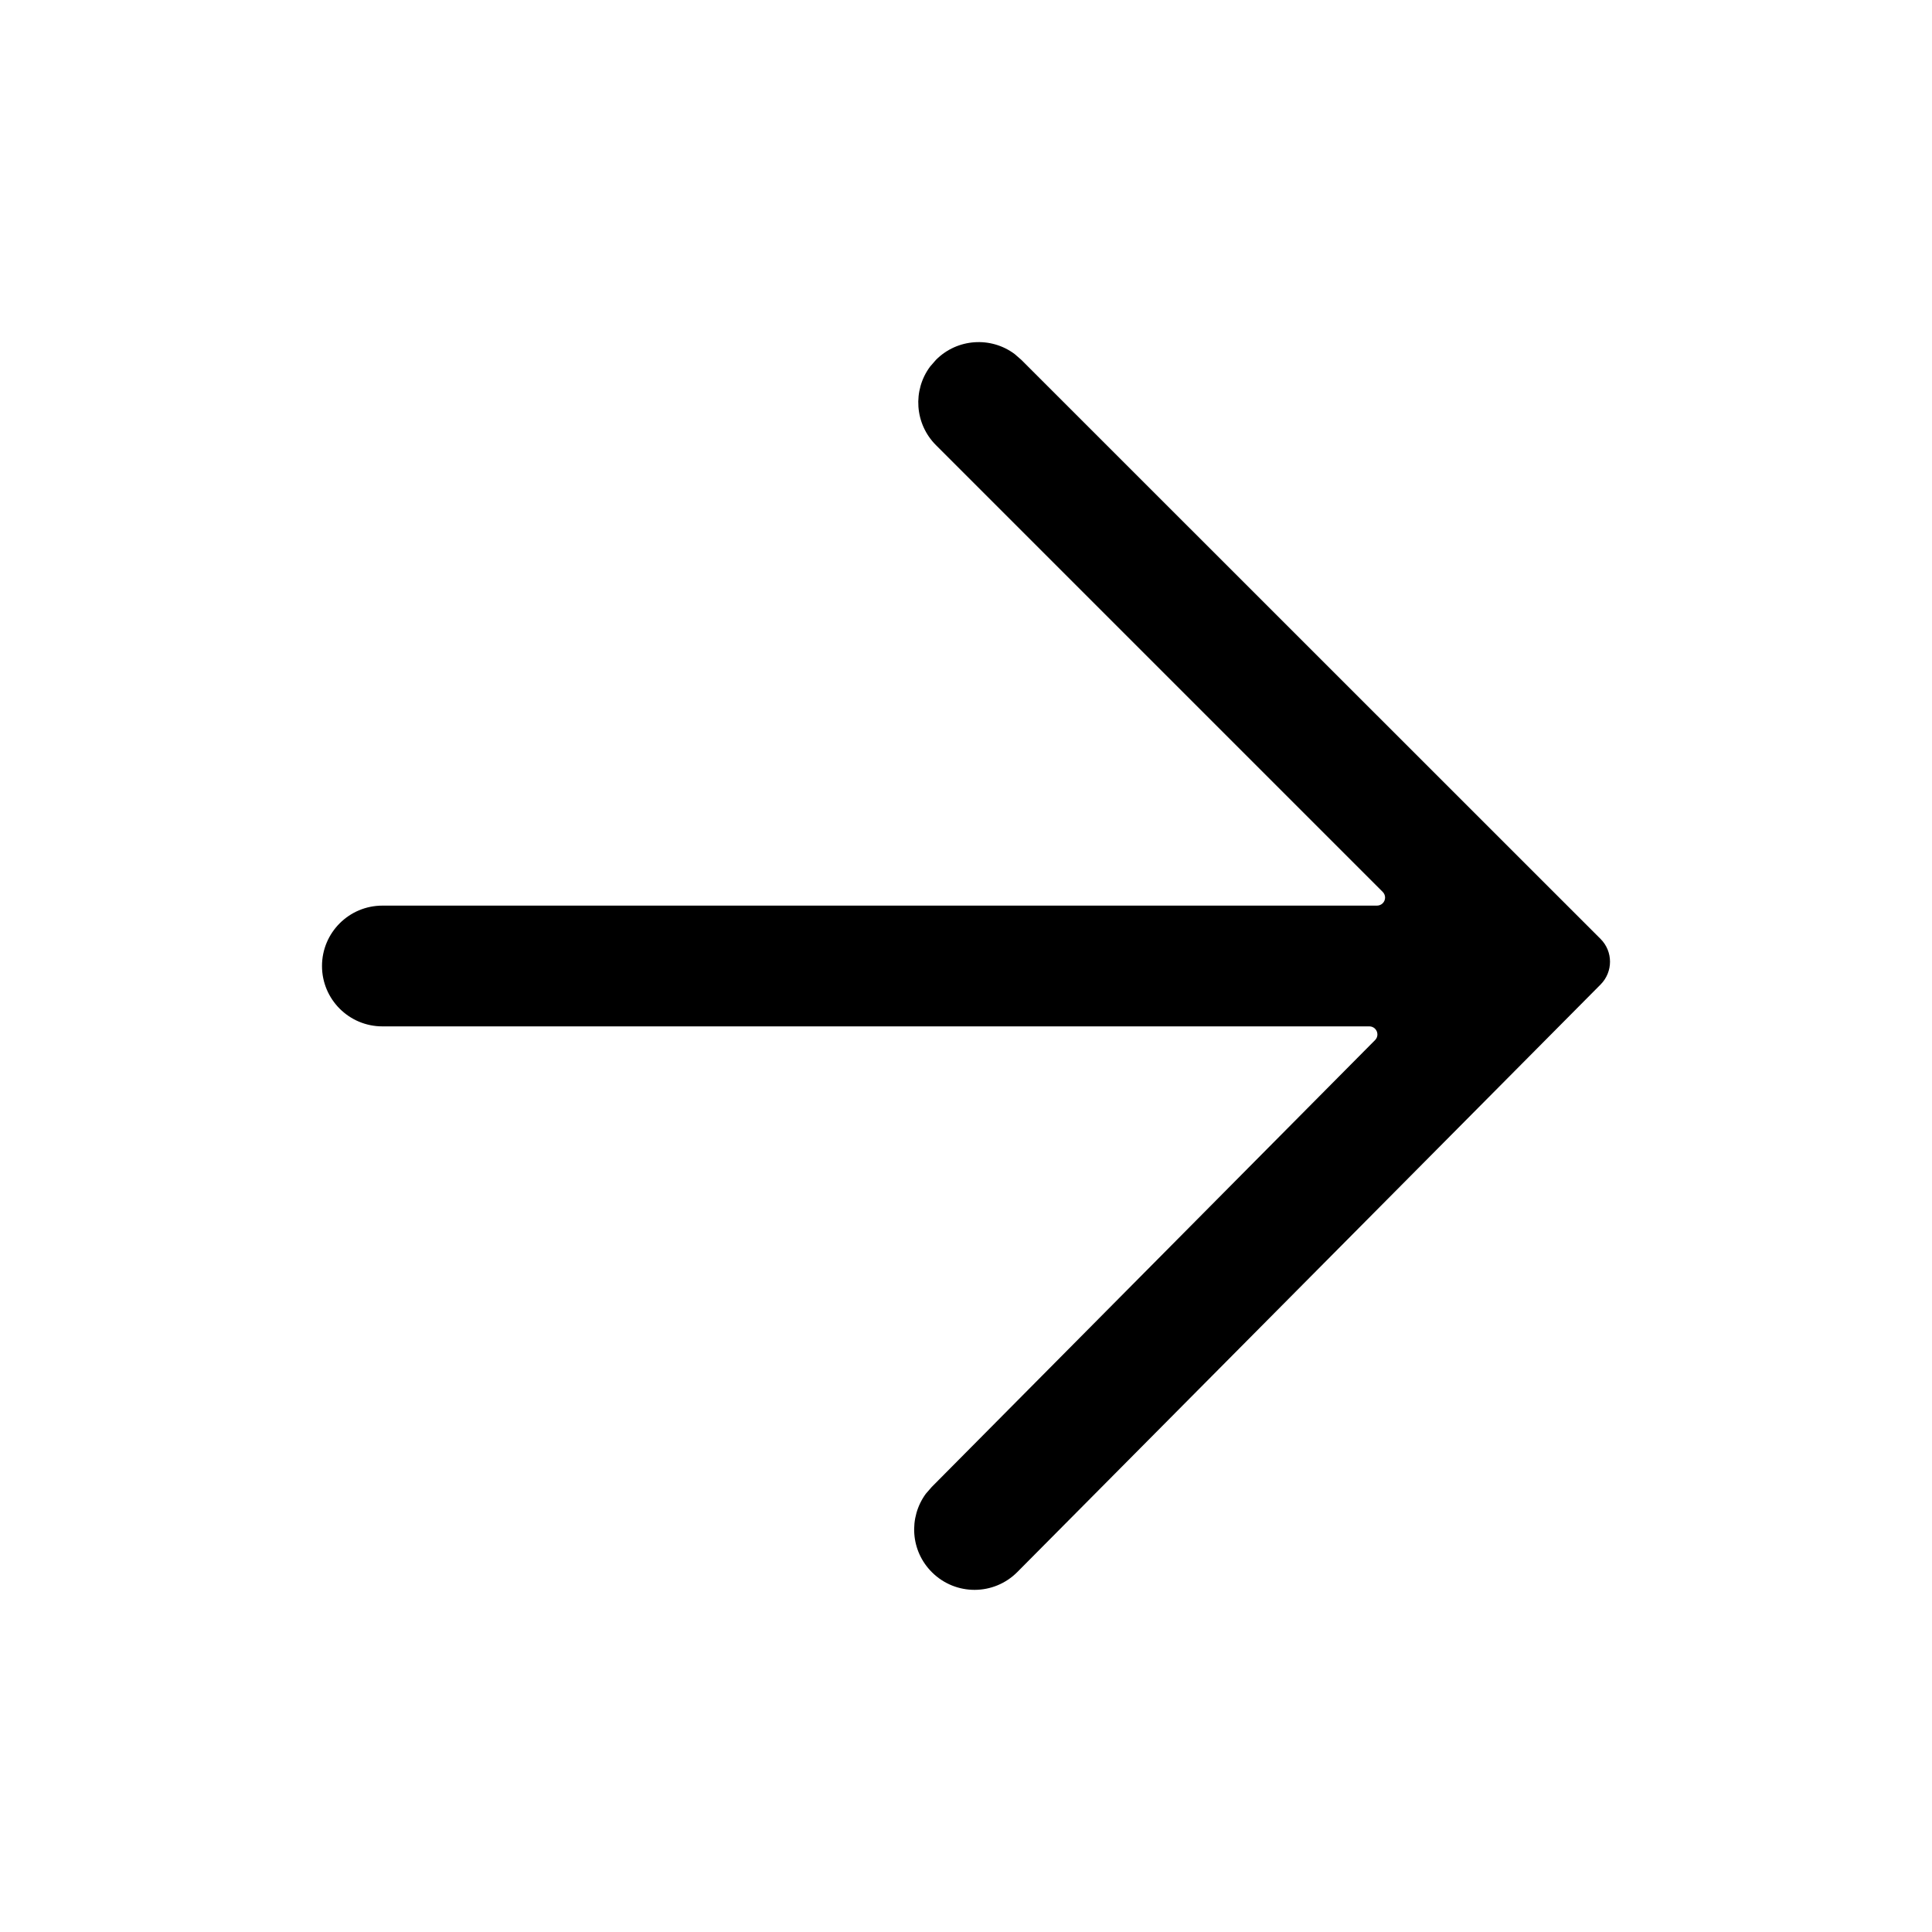 <svg aria-hidden="true" focusable="false" class="fl-none" width="24" height="24" viewBox="0 0 24 24" xmlns="http://www.w3.org/2000/svg" data-testid="next-arrow"><path fill-rule="evenodd" clip-rule="evenodd" d="M12.603 4.397L12.687 4.47L19.883 11.664C20.039 11.82 20.039 12.072 19.884 12.229L12.638 19.528C12.346 19.822 11.872 19.824 11.578 19.532C11.31 19.267 11.285 18.851 11.501 18.556L11.574 18.472L17.082 12.92C17.121 12.881 17.12 12.818 17.081 12.779C17.062 12.76 17.037 12.75 17.011 12.75L4.75 12.75C4.336 12.75 4 12.414 4 12C4 11.586 4.336 11.25 4.75 11.25L17.105 11.25C17.161 11.25 17.206 11.205 17.206 11.15C17.206 11.123 17.195 11.098 17.176 11.079L11.627 5.53C11.361 5.264 11.336 4.847 11.554 4.554L11.627 4.47C11.893 4.203 12.31 4.179 12.603 4.397Z"></path></svg>